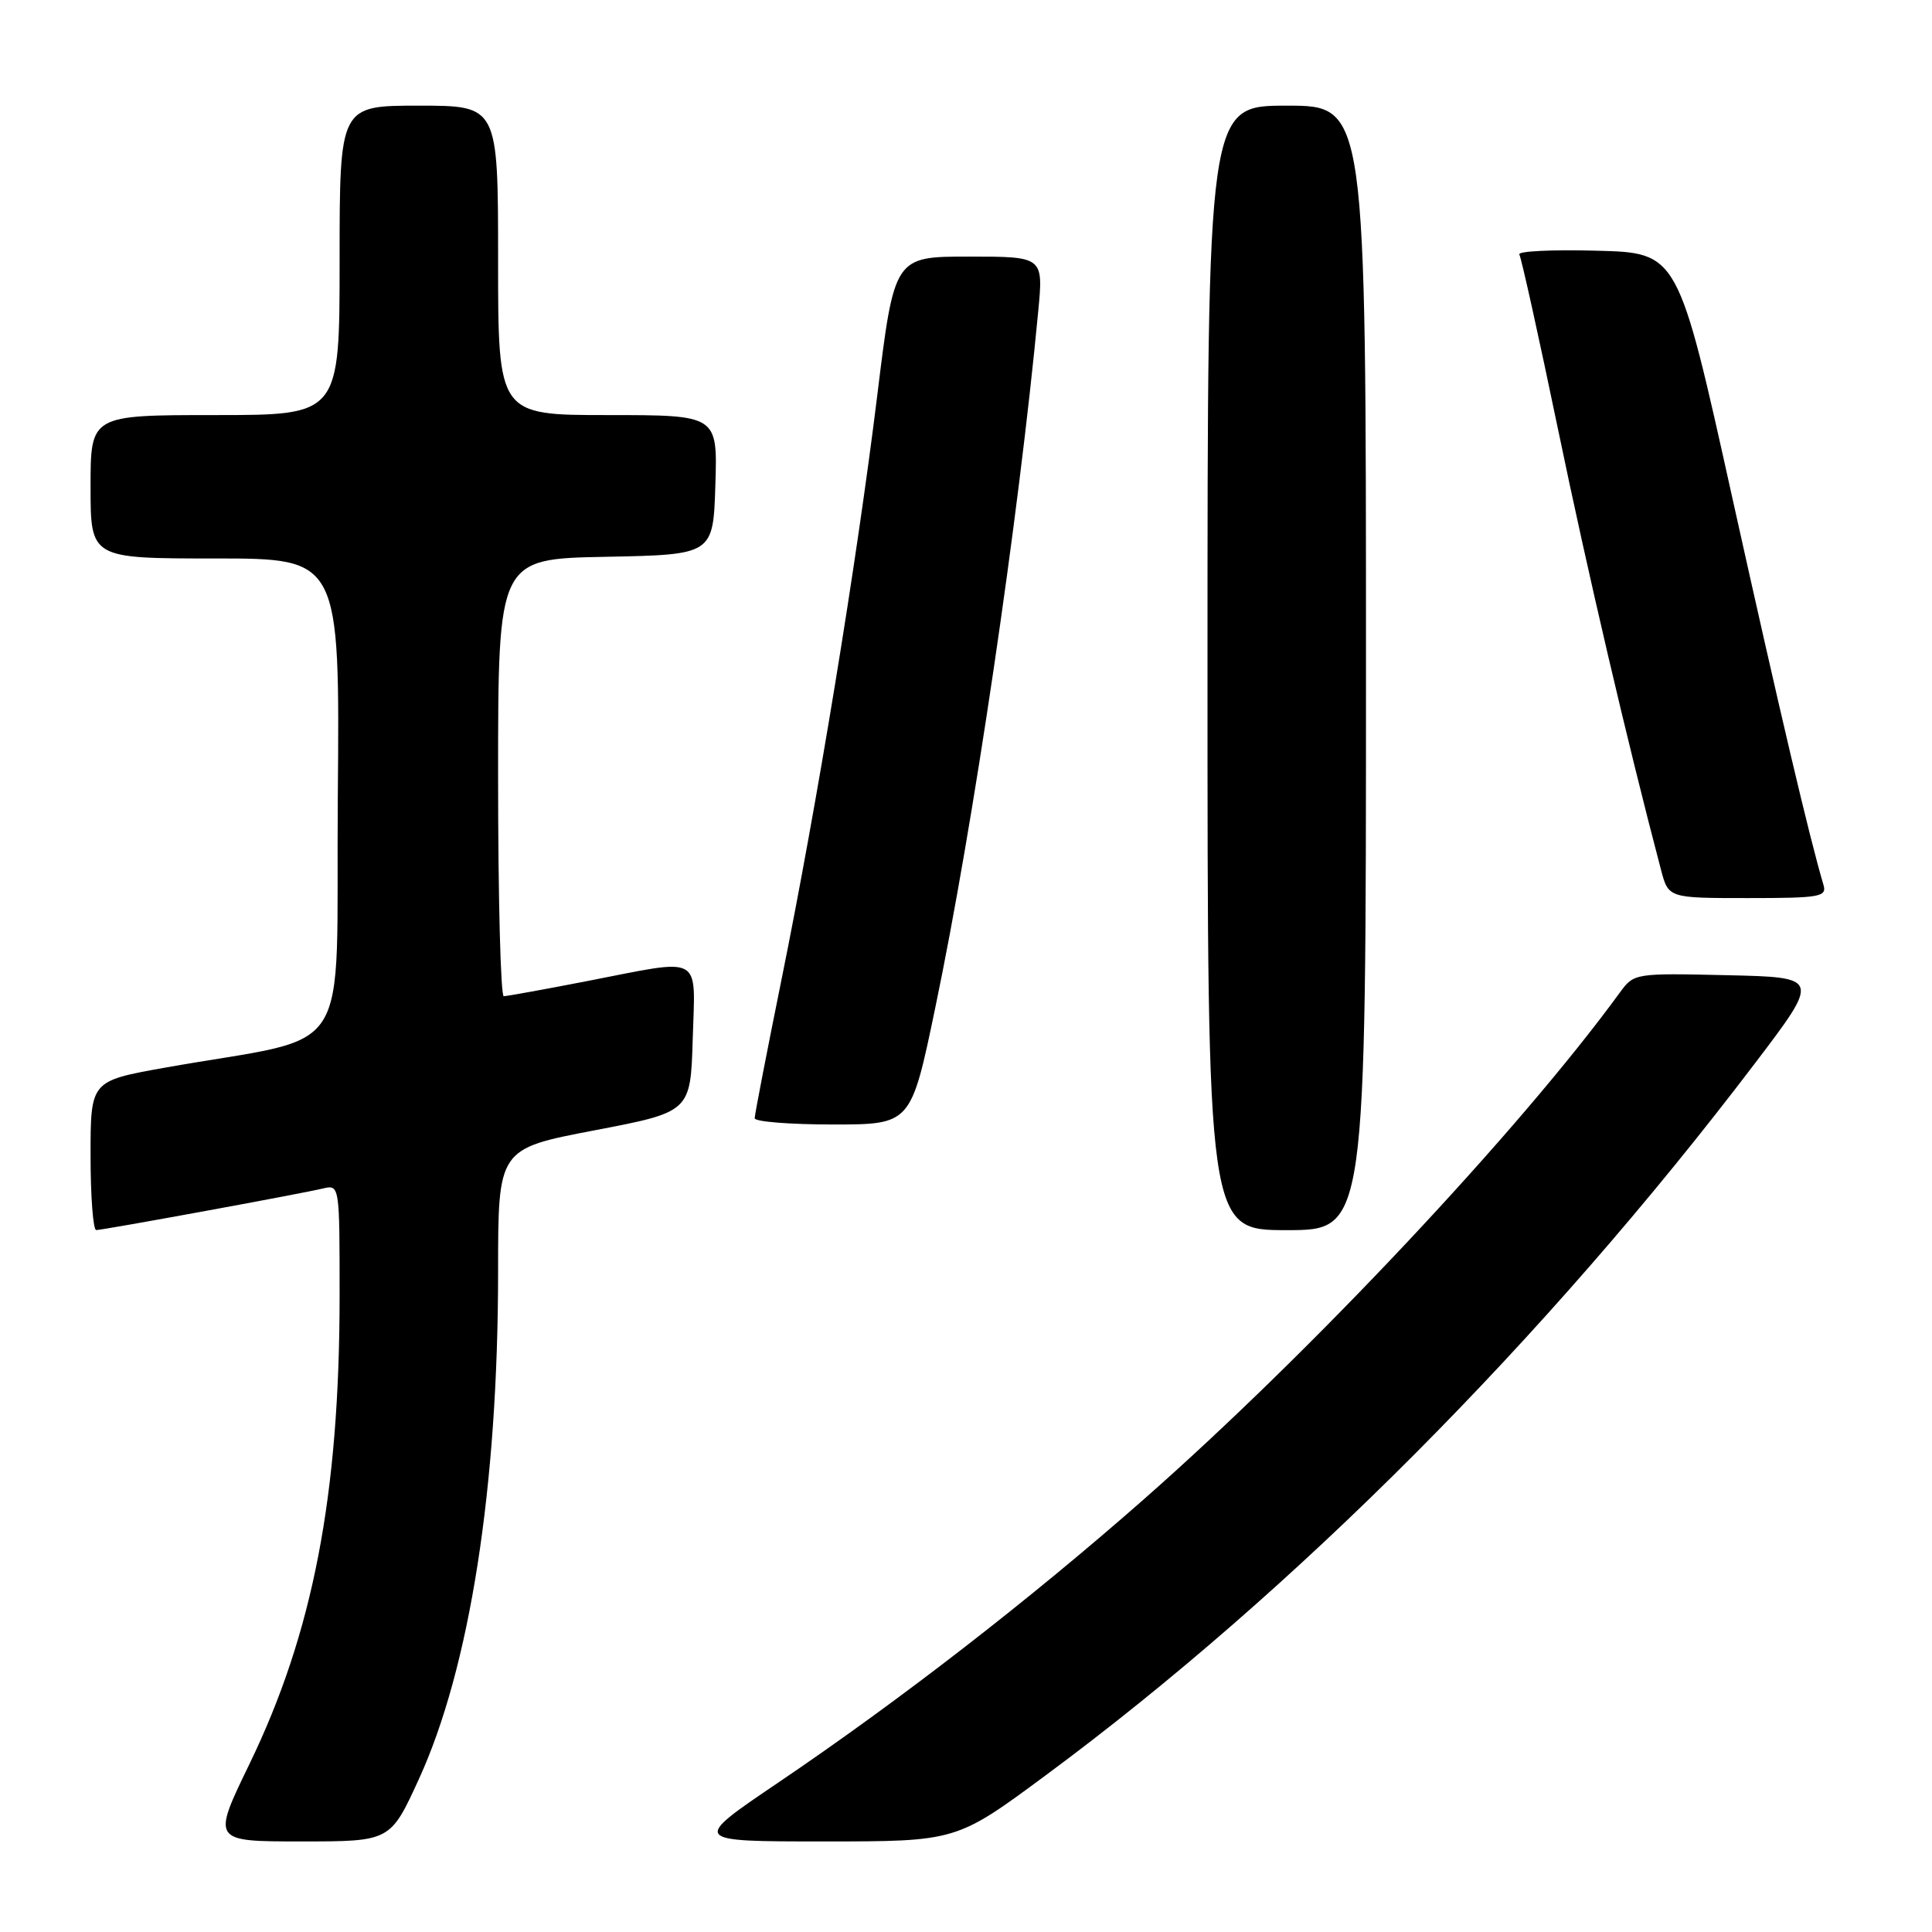 <?xml version="1.0" encoding="UTF-8" standalone="no"?>
<!DOCTYPE svg PUBLIC "-//W3C//DTD SVG 1.1//EN" "http://www.w3.org/Graphics/SVG/1.1/DTD/svg11.dtd" >
<svg xmlns="http://www.w3.org/2000/svg" xmlns:xlink="http://www.w3.org/1999/xlink" version="1.1" viewBox="0 0 256 256">
 <g >
 <path fill="currentColor"
d=" M 55.50 235.75 C 62.26 220.99 66.00 197.02 66.00 168.50 C 66.00 152.22 66.00 152.22 78.75 149.78 C 91.50 147.34 91.50 147.34 91.79 137.67 C 92.12 126.31 93.33 126.98 77.79 130.00 C 72.13 131.10 67.16 132.00 66.75 132.00 C 66.34 132.00 66.00 118.96 66.00 103.03 C 66.00 74.05 66.00 74.05 80.25 73.78 C 94.50 73.50 94.50 73.50 94.79 64.25 C 95.08 55.00 95.08 55.00 80.54 55.00 C 66.00 55.00 66.00 55.00 66.00 34.50 C 66.00 14.00 66.00 14.00 55.50 14.00 C 45.00 14.00 45.00 14.00 45.00 34.50 C 45.00 55.00 45.00 55.00 28.50 55.00 C 12.00 55.00 12.00 55.00 12.00 64.50 C 12.00 74.00 12.00 74.00 28.51 74.00 C 45.03 74.00 45.03 74.00 44.76 105.69 C 44.47 141.41 47.35 136.92 21.75 141.49 C 12.00 143.24 12.00 143.24 12.00 153.12 C 12.00 158.55 12.34 163.00 12.75 162.99 C 13.70 162.98 39.73 158.21 42.75 157.49 C 45.00 156.96 45.00 156.96 45.00 171.73 C 44.99 198.13 41.48 216.35 33.05 233.75 C 28.08 244.00 28.08 244.00 39.90 244.00 C 51.72 244.00 51.72 244.00 55.50 235.75 Z  M 138.61 235.20 C 171.49 210.87 204.69 177.54 232.46 141.00 C 241.20 129.50 241.20 129.50 228.86 129.22 C 216.64 128.94 216.51 128.96 214.66 131.49 C 201.31 149.81 173.73 179.17 151.50 198.72 C 136.36 212.03 119.21 225.32 103.05 236.25 C 91.60 244.00 91.60 244.00 109.16 244.00 C 126.73 244.00 126.73 244.00 138.61 235.20 Z  M 181.00 88.50 C 181.00 14.00 181.00 14.00 170.50 14.00 C 160.00 14.00 160.00 14.00 160.00 88.50 C 160.00 163.00 160.00 163.00 170.50 163.00 C 181.00 163.00 181.00 163.00 181.00 88.50 Z  M 123.93 133.52 C 128.97 109.37 134.96 68.86 137.57 41.25 C 138.26 34.00 138.26 34.00 128.38 34.00 C 118.50 34.00 118.50 34.00 116.24 52.41 C 113.50 74.67 108.31 106.34 103.53 129.92 C 101.59 139.50 100.00 147.71 100.00 148.17 C 100.00 148.63 104.66 149.00 110.35 149.00 C 120.71 149.00 120.71 149.00 123.93 133.52 Z  M 241.62 117.25 C 239.74 110.92 235.82 94.24 229.55 66.00 C 222.35 33.50 222.35 33.50 211.59 33.22 C 205.68 33.06 201.06 33.28 201.32 33.72 C 201.58 34.15 203.90 44.62 206.47 57.00 C 210.39 75.90 215.60 98.20 220.09 115.25 C 221.08 119.00 221.08 119.00 231.61 119.00 C 241.16 119.00 242.09 118.84 241.62 117.25 Z "/>
</g>
</svg>